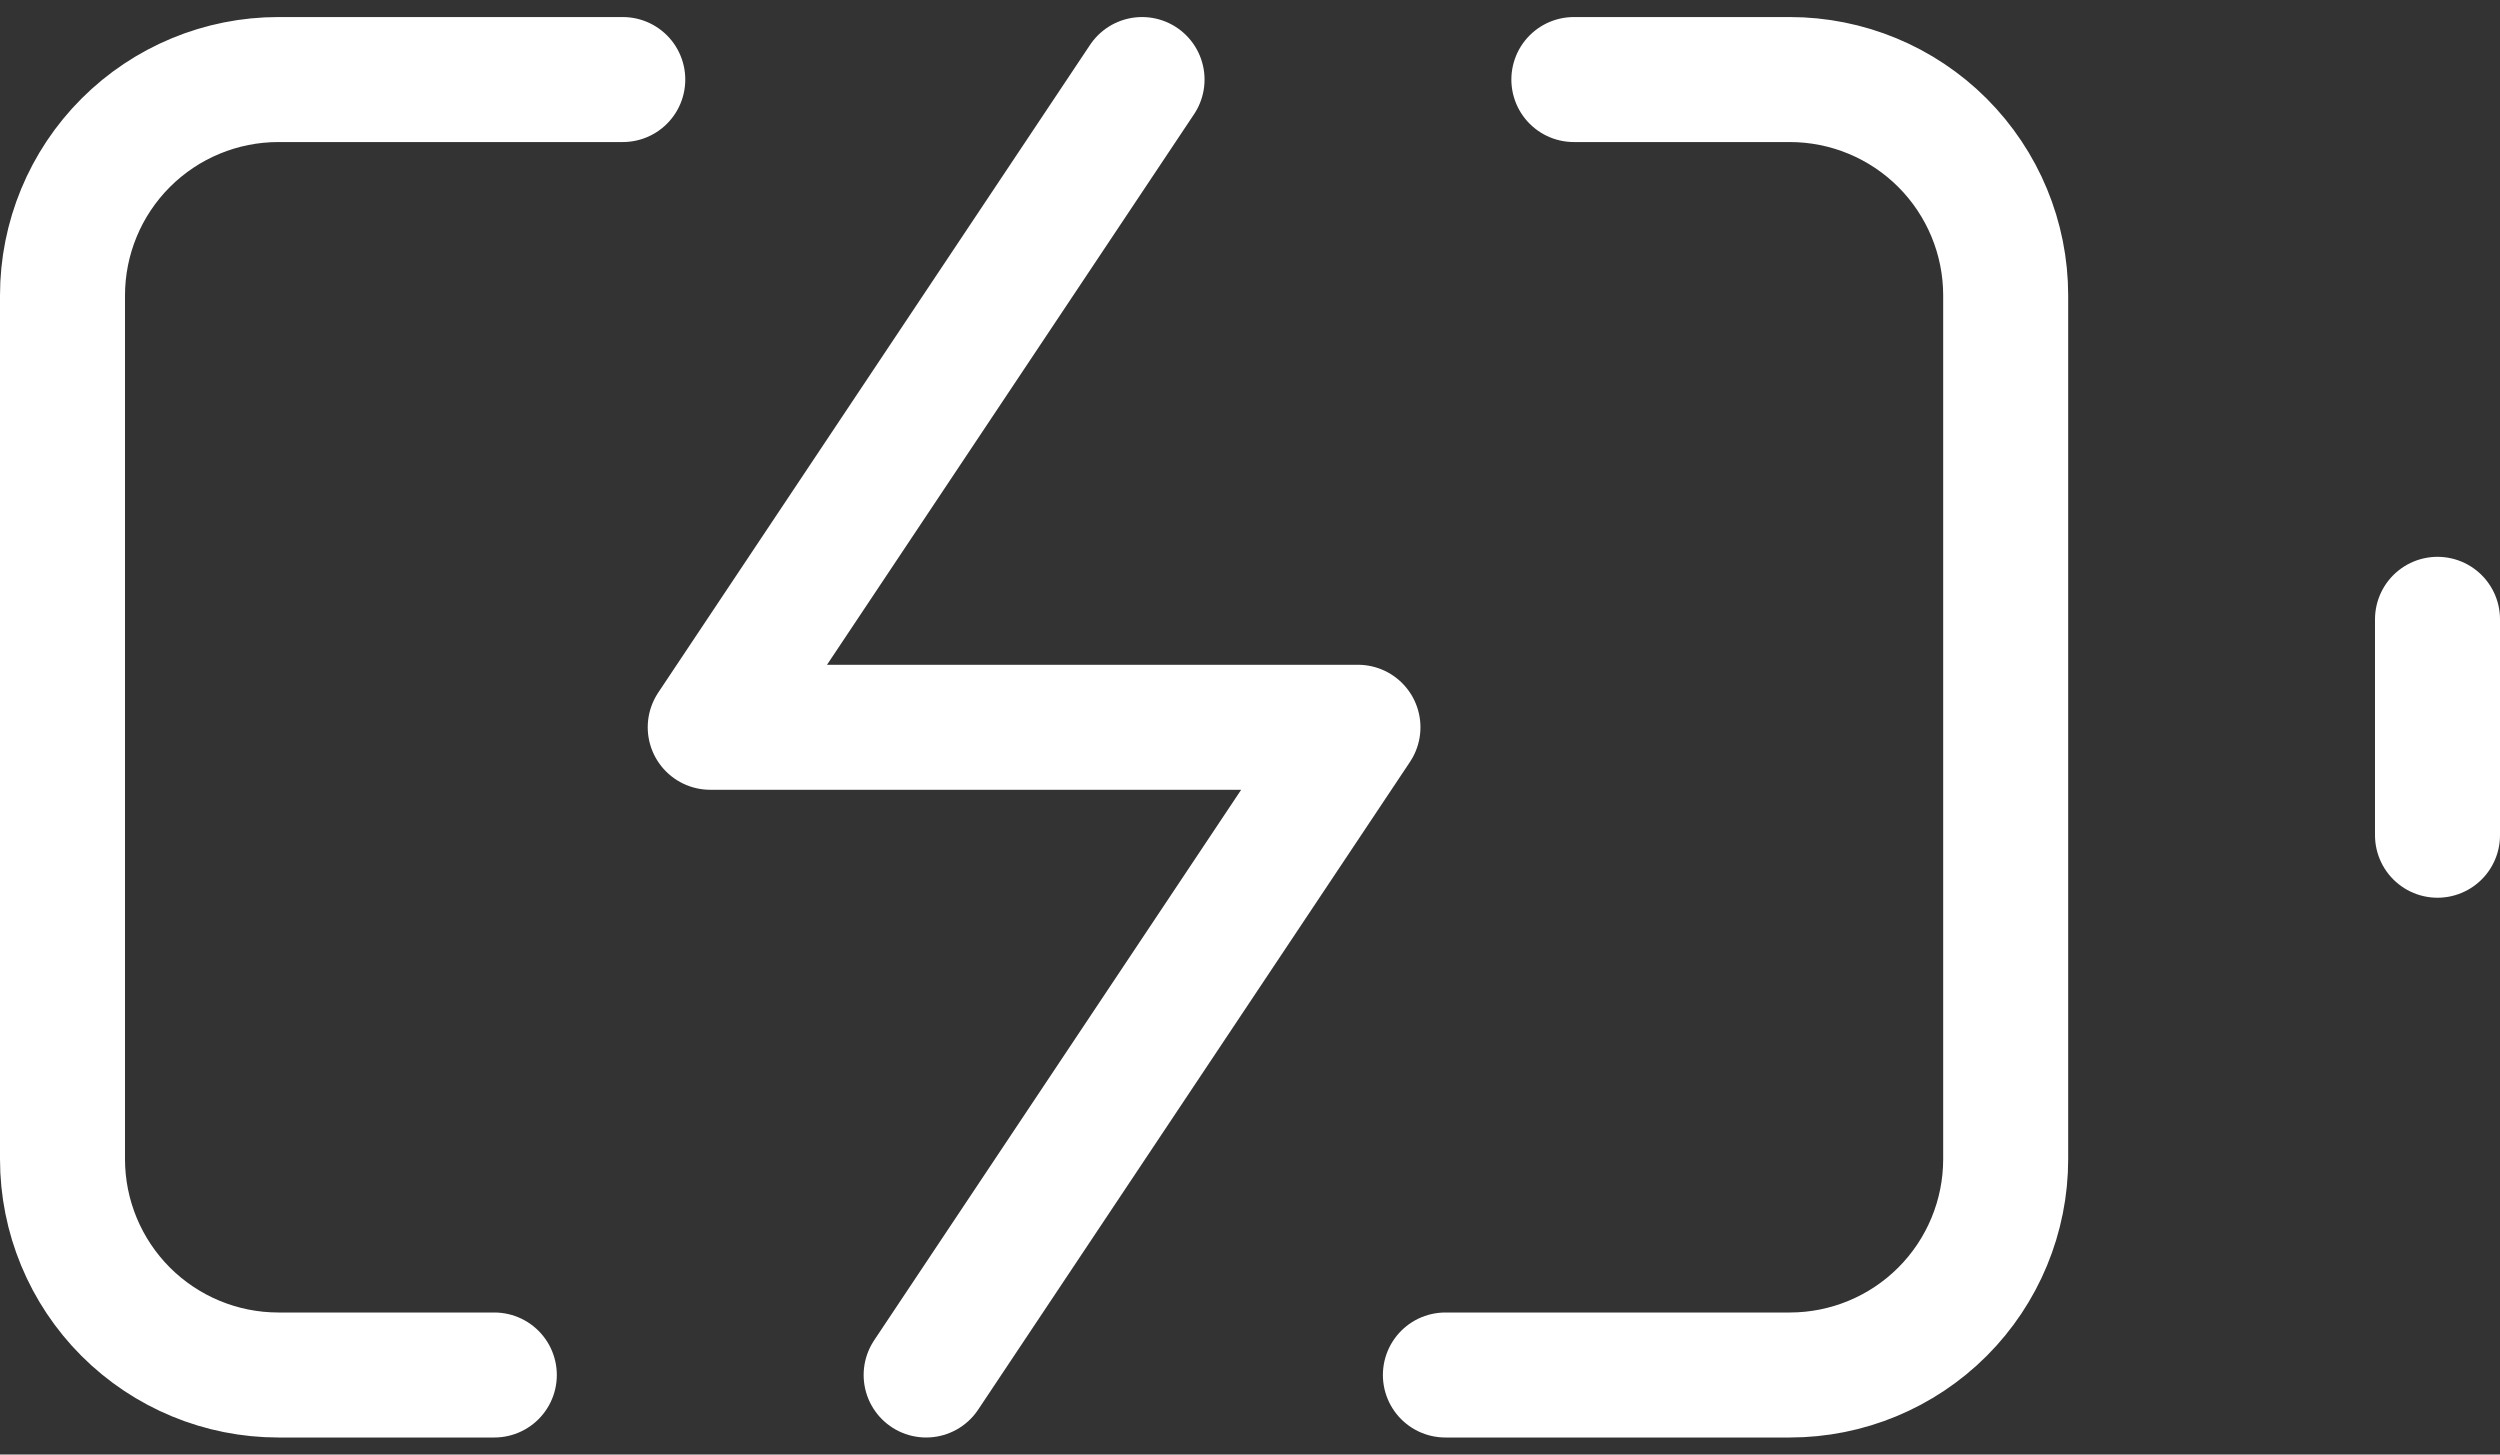 <svg width="110" height="64" viewBox="0 0 110 64" fill="none" xmlns="http://www.w3.org/2000/svg">
<rect x="0" y="0" width="110" height="64" fill="#333333" stroke="none"/>
<path d="M21.75 60.5H12.25C9.73 60.5 7.314 59.499 5.532 57.718C3.751 55.936 2.75 53.52 2.75 51V13C2.75 10.48 3.751 8.064 5.532 6.282C7.314 4.501 9.73 3.5 12.25 3.5H27.402M69.25 3.5H78.75C81.27 3.5 83.686 4.501 85.468 6.282C87.249 8.064 88.25 10.48 88.25 13V51C88.25 53.52 87.249 55.936 85.468 57.718C83.686 59.499 81.27 60.5 78.75 60.5H63.597" stroke="#fff" stroke-width="5.5" stroke-linecap="round" stroke-linejoin="round"/>
<path d="M107.25 36.75V27.25" stroke="#fff" stroke-width="5.5" stroke-linecap="round" stroke-linejoin="round"/>
<path d="M50.25 3.5L31.25 32H59.75L40.75 60.5" stroke="#fff" stroke-width="5.5" stroke-linecap="round" stroke-linejoin="round"/>
</svg>
